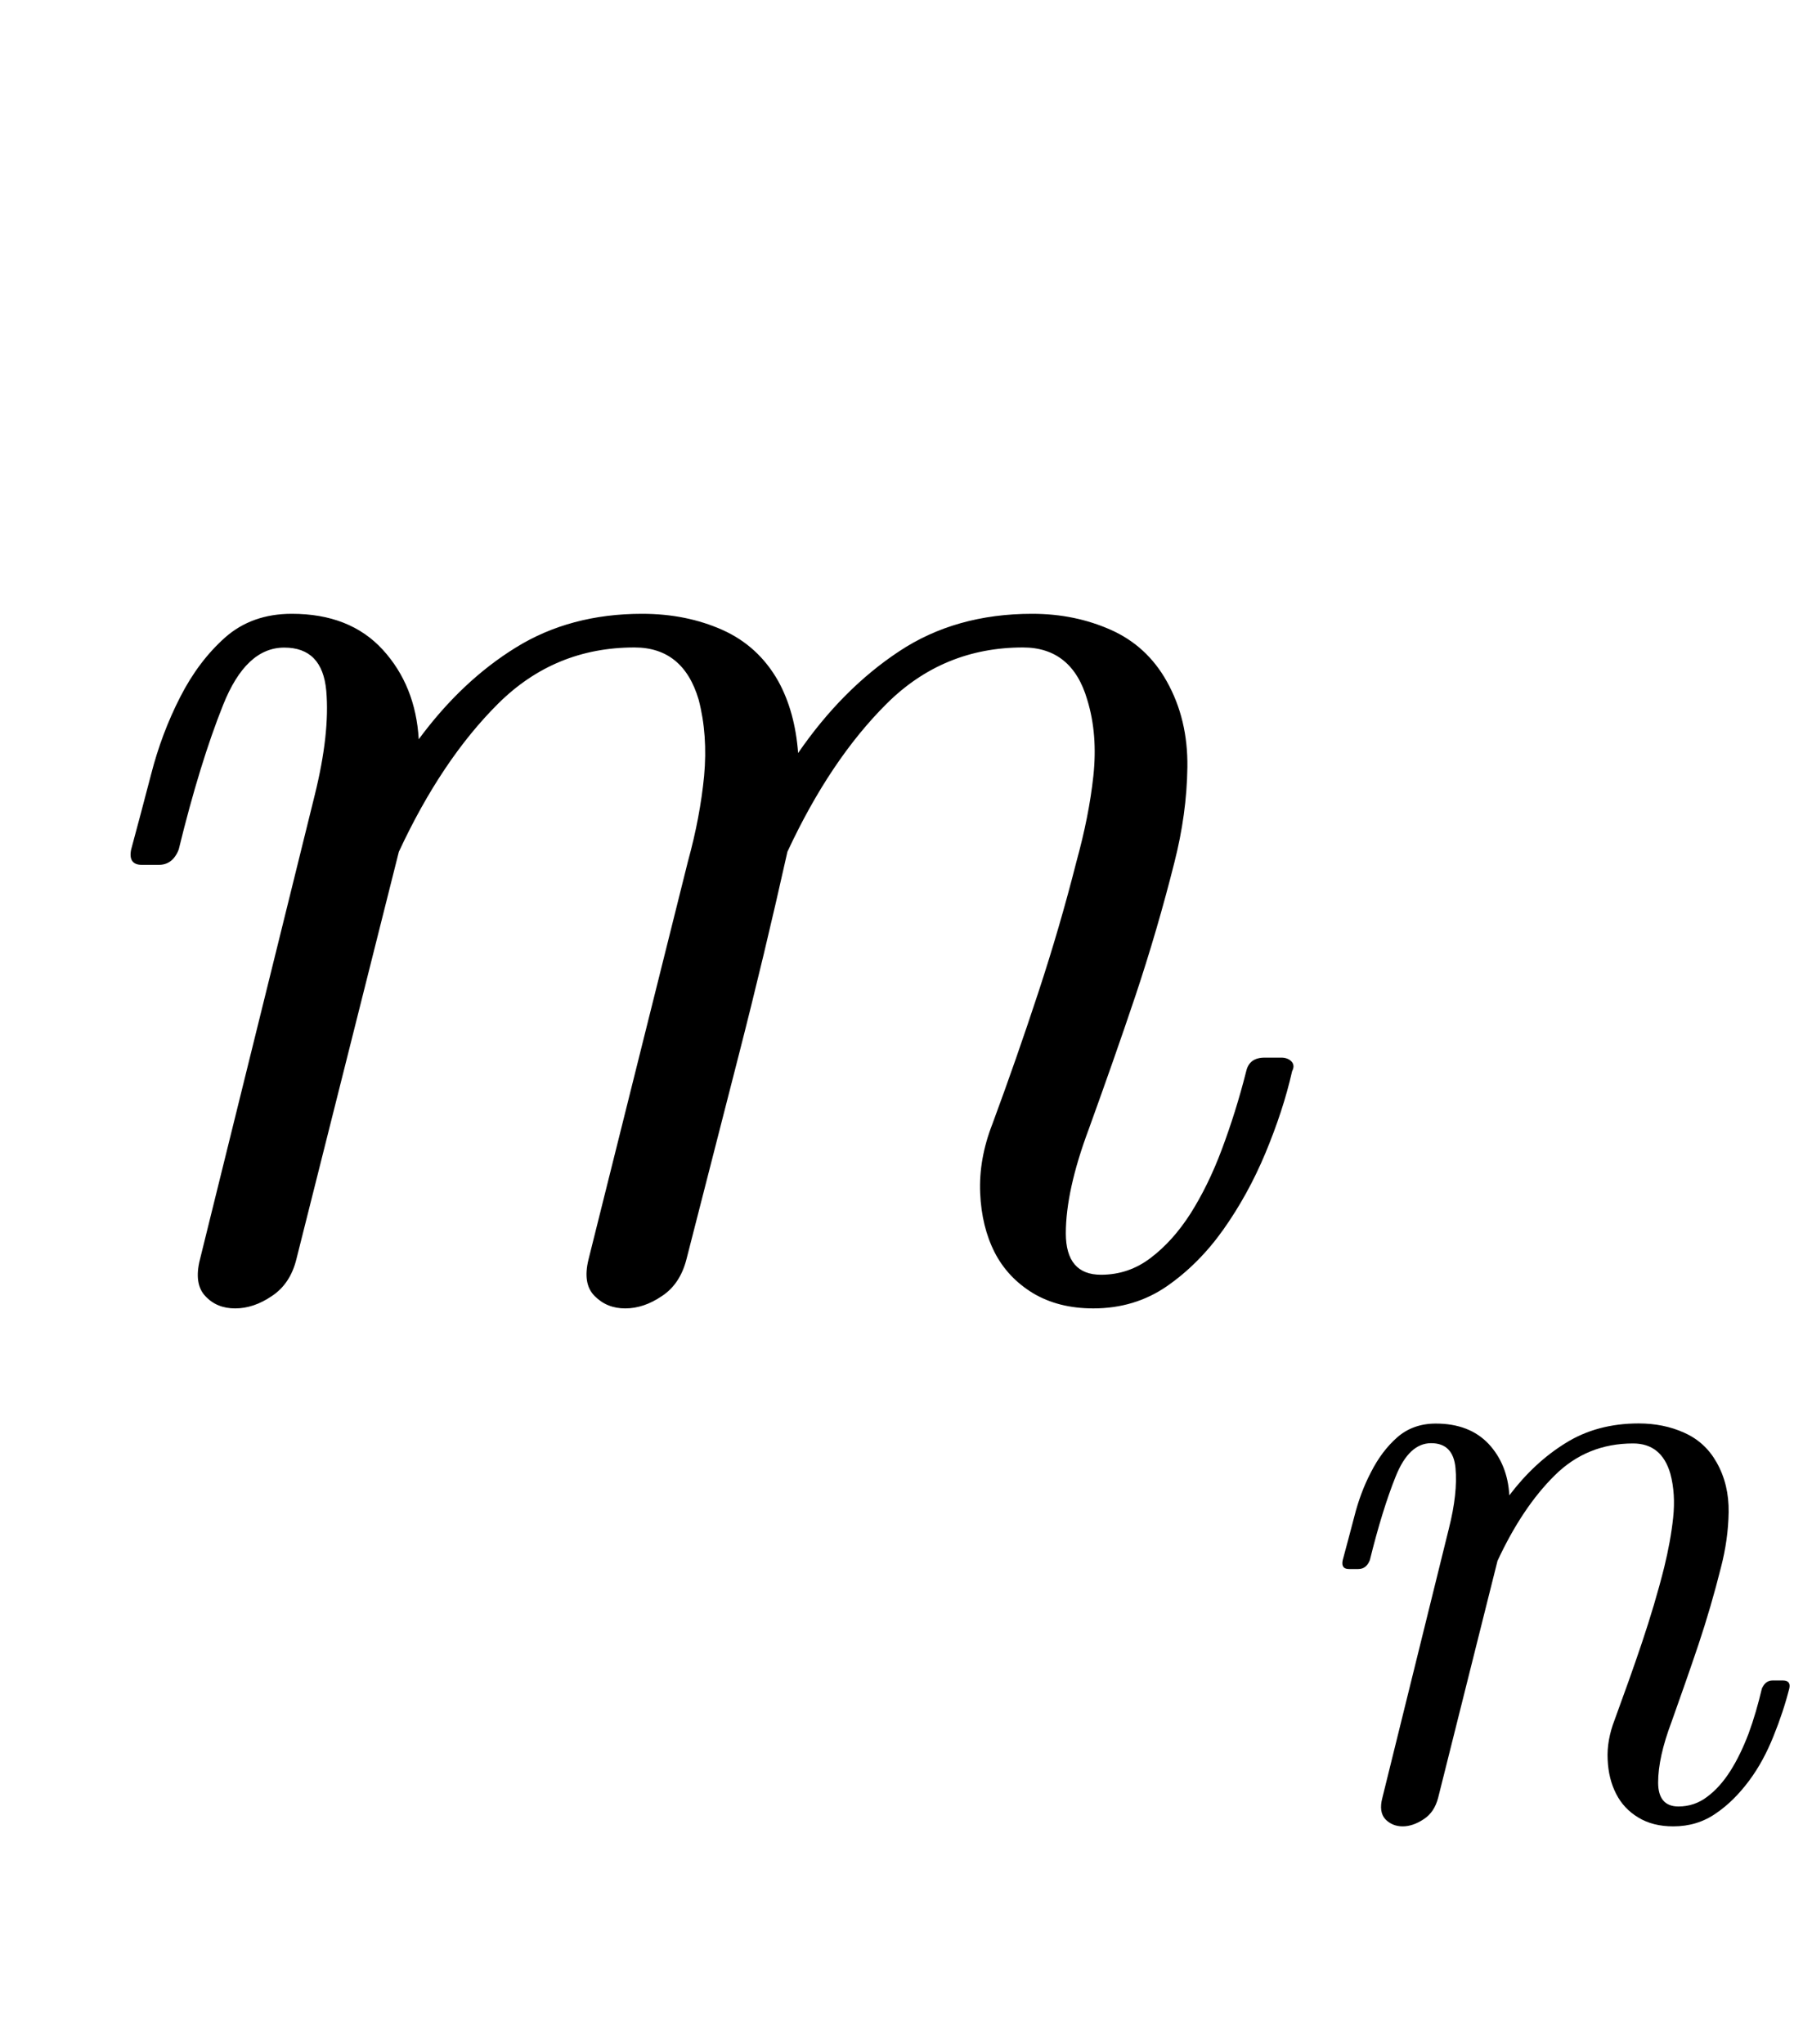 <?xml version="1.0" encoding="utf-8"?>
<!-- Generator: Adobe Illustrator 14.0.0, SVG Export Plug-In . SVG Version: 6.00 Build 43363)  -->
<!DOCTYPE svg PUBLIC "-//W3C//DTD SVG 1.1//EN" "http://www.w3.org/Graphics/SVG/1.1/DTD/svg11.dtd">
<svg version="1.1" xmlns="http://www.w3.org/2000/svg" xmlns:xlink="http://www.w3.org/1999/xlink" x="0px" y="0px" width="12.9px"
	 height="14.698px" viewBox="0 0 12.9 14.698" style="enable-background:new 0 0 12.9 14.698;" xml:space="preserve">
<g id="Layer_1">
</g>
<g id="Layer_2">
	<g id="theGroup">
		<g>
			<g>
				<path d="M9.099,8.291c-0.084,0.201-0.186,0.385-0.303,0.55S8.543,9.142,8.39,9.248C8.236,9.354,8.06,9.407,7.862,9.407
					c-0.169,0-0.313-0.037-0.435-0.11C7.306,9.223,7.214,9.125,7.152,9.004C7.09,8.882,7.055,8.74,7.048,8.578
					S7.07,8.25,7.136,8.081c0.117-0.316,0.227-0.632,0.33-0.945c0.103-0.313,0.195-0.628,0.275-0.944
					c0.059-0.214,0.1-0.418,0.121-0.613C7.883,5.383,7.87,5.2,7.818,5.031C7.745,4.78,7.59,4.655,7.356,4.655
					c-0.381,0-0.708,0.134-0.979,0.403c-0.271,0.269-0.51,0.625-0.715,1.066c-0.11,0.493-0.227,0.983-0.352,1.47
					C5.185,8.081,5.061,8.567,4.936,9.054C4.906,9.171,4.848,9.26,4.76,9.318c-0.088,0.06-0.176,0.089-0.264,0.089
					c-0.088,0-0.161-0.029-0.22-0.089C4.217,9.26,4.203,9.171,4.232,9.054l0.715-2.862c0.059-0.214,0.097-0.418,0.116-0.613
					C5.081,5.383,5.068,5.2,5.024,5.031C4.95,4.78,4.796,4.655,4.562,4.655c-0.382,0-0.708,0.134-0.979,0.403
					c-0.271,0.269-0.51,0.625-0.715,1.066L2.131,9.054C2.102,9.171,2.043,9.26,1.955,9.318c-0.088,0.06-0.176,0.089-0.264,0.089
					s-0.16-0.029-0.215-0.089C1.421,9.26,1.408,9.171,1.438,9.054l0.825-3.337c0.073-0.295,0.101-0.545,0.083-0.751
					c-0.019-0.207-0.119-0.31-0.302-0.31c-0.184,0-0.33,0.137-0.44,0.413c-0.11,0.275-0.217,0.621-0.319,1.039
					c-0.029,0.074-0.077,0.11-0.143,0.11H1.02c-0.066,0-0.092-0.037-0.077-0.11c0.044-0.161,0.091-0.341,0.143-0.539
					C1.137,5.37,1.207,5.185,1.295,5.013C1.383,4.84,1.491,4.697,1.619,4.583c0.128-0.113,0.288-0.17,0.479-0.17
					c0.279,0,0.497,0.086,0.655,0.259C2.91,4.844,2.996,5.059,3.011,5.315c0.205-0.278,0.438-0.499,0.699-0.66
					c0.26-0.161,0.563-0.242,0.907-0.242c0.213,0,0.405,0.039,0.578,0.116c0.172,0.077,0.306,0.2,0.401,0.368
					c0.081,0.147,0.128,0.319,0.143,0.517c0.212-0.308,0.455-0.552,0.726-0.731c0.271-0.18,0.59-0.27,0.957-0.27
					c0.206,0,0.394,0.039,0.567,0.116c0.172,0.077,0.306,0.2,0.401,0.37c0.103,0.184,0.151,0.389,0.148,0.617
					C8.535,5.744,8.503,5.971,8.445,6.199C8.364,6.522,8.27,6.843,8.165,7.158c-0.106,0.316-0.219,0.636-0.336,0.96
					C7.719,8.412,7.664,8.662,7.664,8.867c0,0.199,0.085,0.298,0.253,0.298c0.132,0,0.251-0.04,0.357-0.121
					C8.38,8.964,8.476,8.857,8.56,8.726c0.084-0.133,0.16-0.286,0.226-0.463C8.852,8.087,8.911,7.9,8.961,7.702
					C8.976,7.636,9.02,7.604,9.094,7.604h0.12c0.029,0,0.054,0.009,0.072,0.027c0.018,0.019,0.02,0.042,0.005,0.071
					C9.248,7.893,9.183,8.089,9.099,8.291z"/>
			</g>
			<g>
				<path d="M12.752,12.484c-0.047,0.117-0.104,0.224-0.175,0.319s-0.149,0.174-0.239,0.235c-0.089,0.062-0.191,0.093-0.306,0.093
					c-0.098,0-0.182-0.021-0.252-0.064c-0.07-0.042-0.123-0.099-0.159-0.17c-0.036-0.07-0.057-0.152-0.061-0.246
					c-0.005-0.094,0.013-0.19,0.051-0.288c0.067-0.184,0.133-0.366,0.194-0.548s0.116-0.364,0.162-0.548
					c0.03-0.123,0.052-0.242,0.064-0.355s0.006-0.219-0.02-0.316c-0.042-0.146-0.132-0.218-0.268-0.218
					c-0.221,0-0.409,0.076-0.564,0.23c-0.155,0.153-0.292,0.358-0.411,0.614l-0.427,1.704c-0.018,0.068-0.051,0.119-0.103,0.153
					c-0.051,0.034-0.102,0.052-0.152,0.052s-0.093-0.018-0.125-0.052c-0.031-0.034-0.039-0.085-0.021-0.153l0.478-1.935
					c0.043-0.17,0.059-0.315,0.048-0.436c-0.011-0.119-0.069-0.179-0.175-0.179c-0.106,0-0.191,0.079-0.255,0.239
					c-0.064,0.159-0.126,0.359-0.186,0.602c-0.017,0.043-0.045,0.064-0.083,0.064H9.7c-0.039,0-0.054-0.021-0.045-0.064
					c0.025-0.093,0.053-0.197,0.083-0.312c0.029-0.115,0.069-0.223,0.121-0.322c0.051-0.1,0.113-0.183,0.188-0.249
					c0.074-0.065,0.167-0.099,0.277-0.099c0.162,0,0.288,0.049,0.38,0.146c0.091,0.098,0.141,0.222,0.149,0.37
					c0.119-0.157,0.254-0.283,0.405-0.376c0.15-0.094,0.326-0.141,0.525-0.141c0.119,0,0.229,0.022,0.328,0.067
					c0.101,0.045,0.178,0.116,0.233,0.214c0.06,0.106,0.088,0.226,0.086,0.357c-0.002,0.133-0.021,0.265-0.055,0.396
					c-0.047,0.188-0.101,0.373-0.162,0.556c-0.062,0.184-0.127,0.369-0.194,0.557c-0.064,0.17-0.096,0.314-0.096,0.435
					c0,0.114,0.049,0.172,0.146,0.172c0.076,0,0.146-0.023,0.207-0.07c0.062-0.046,0.117-0.108,0.166-0.185s0.092-0.166,0.131-0.268
					c0.038-0.103,0.069-0.211,0.096-0.325c0.017-0.038,0.042-0.058,0.076-0.058h0.076c0.038,0,0.054,0.02,0.045,0.058
					C12.837,12.254,12.799,12.368,12.752,12.484z"/>
			</g>
		</g>
	</g>
</g>
</svg>
